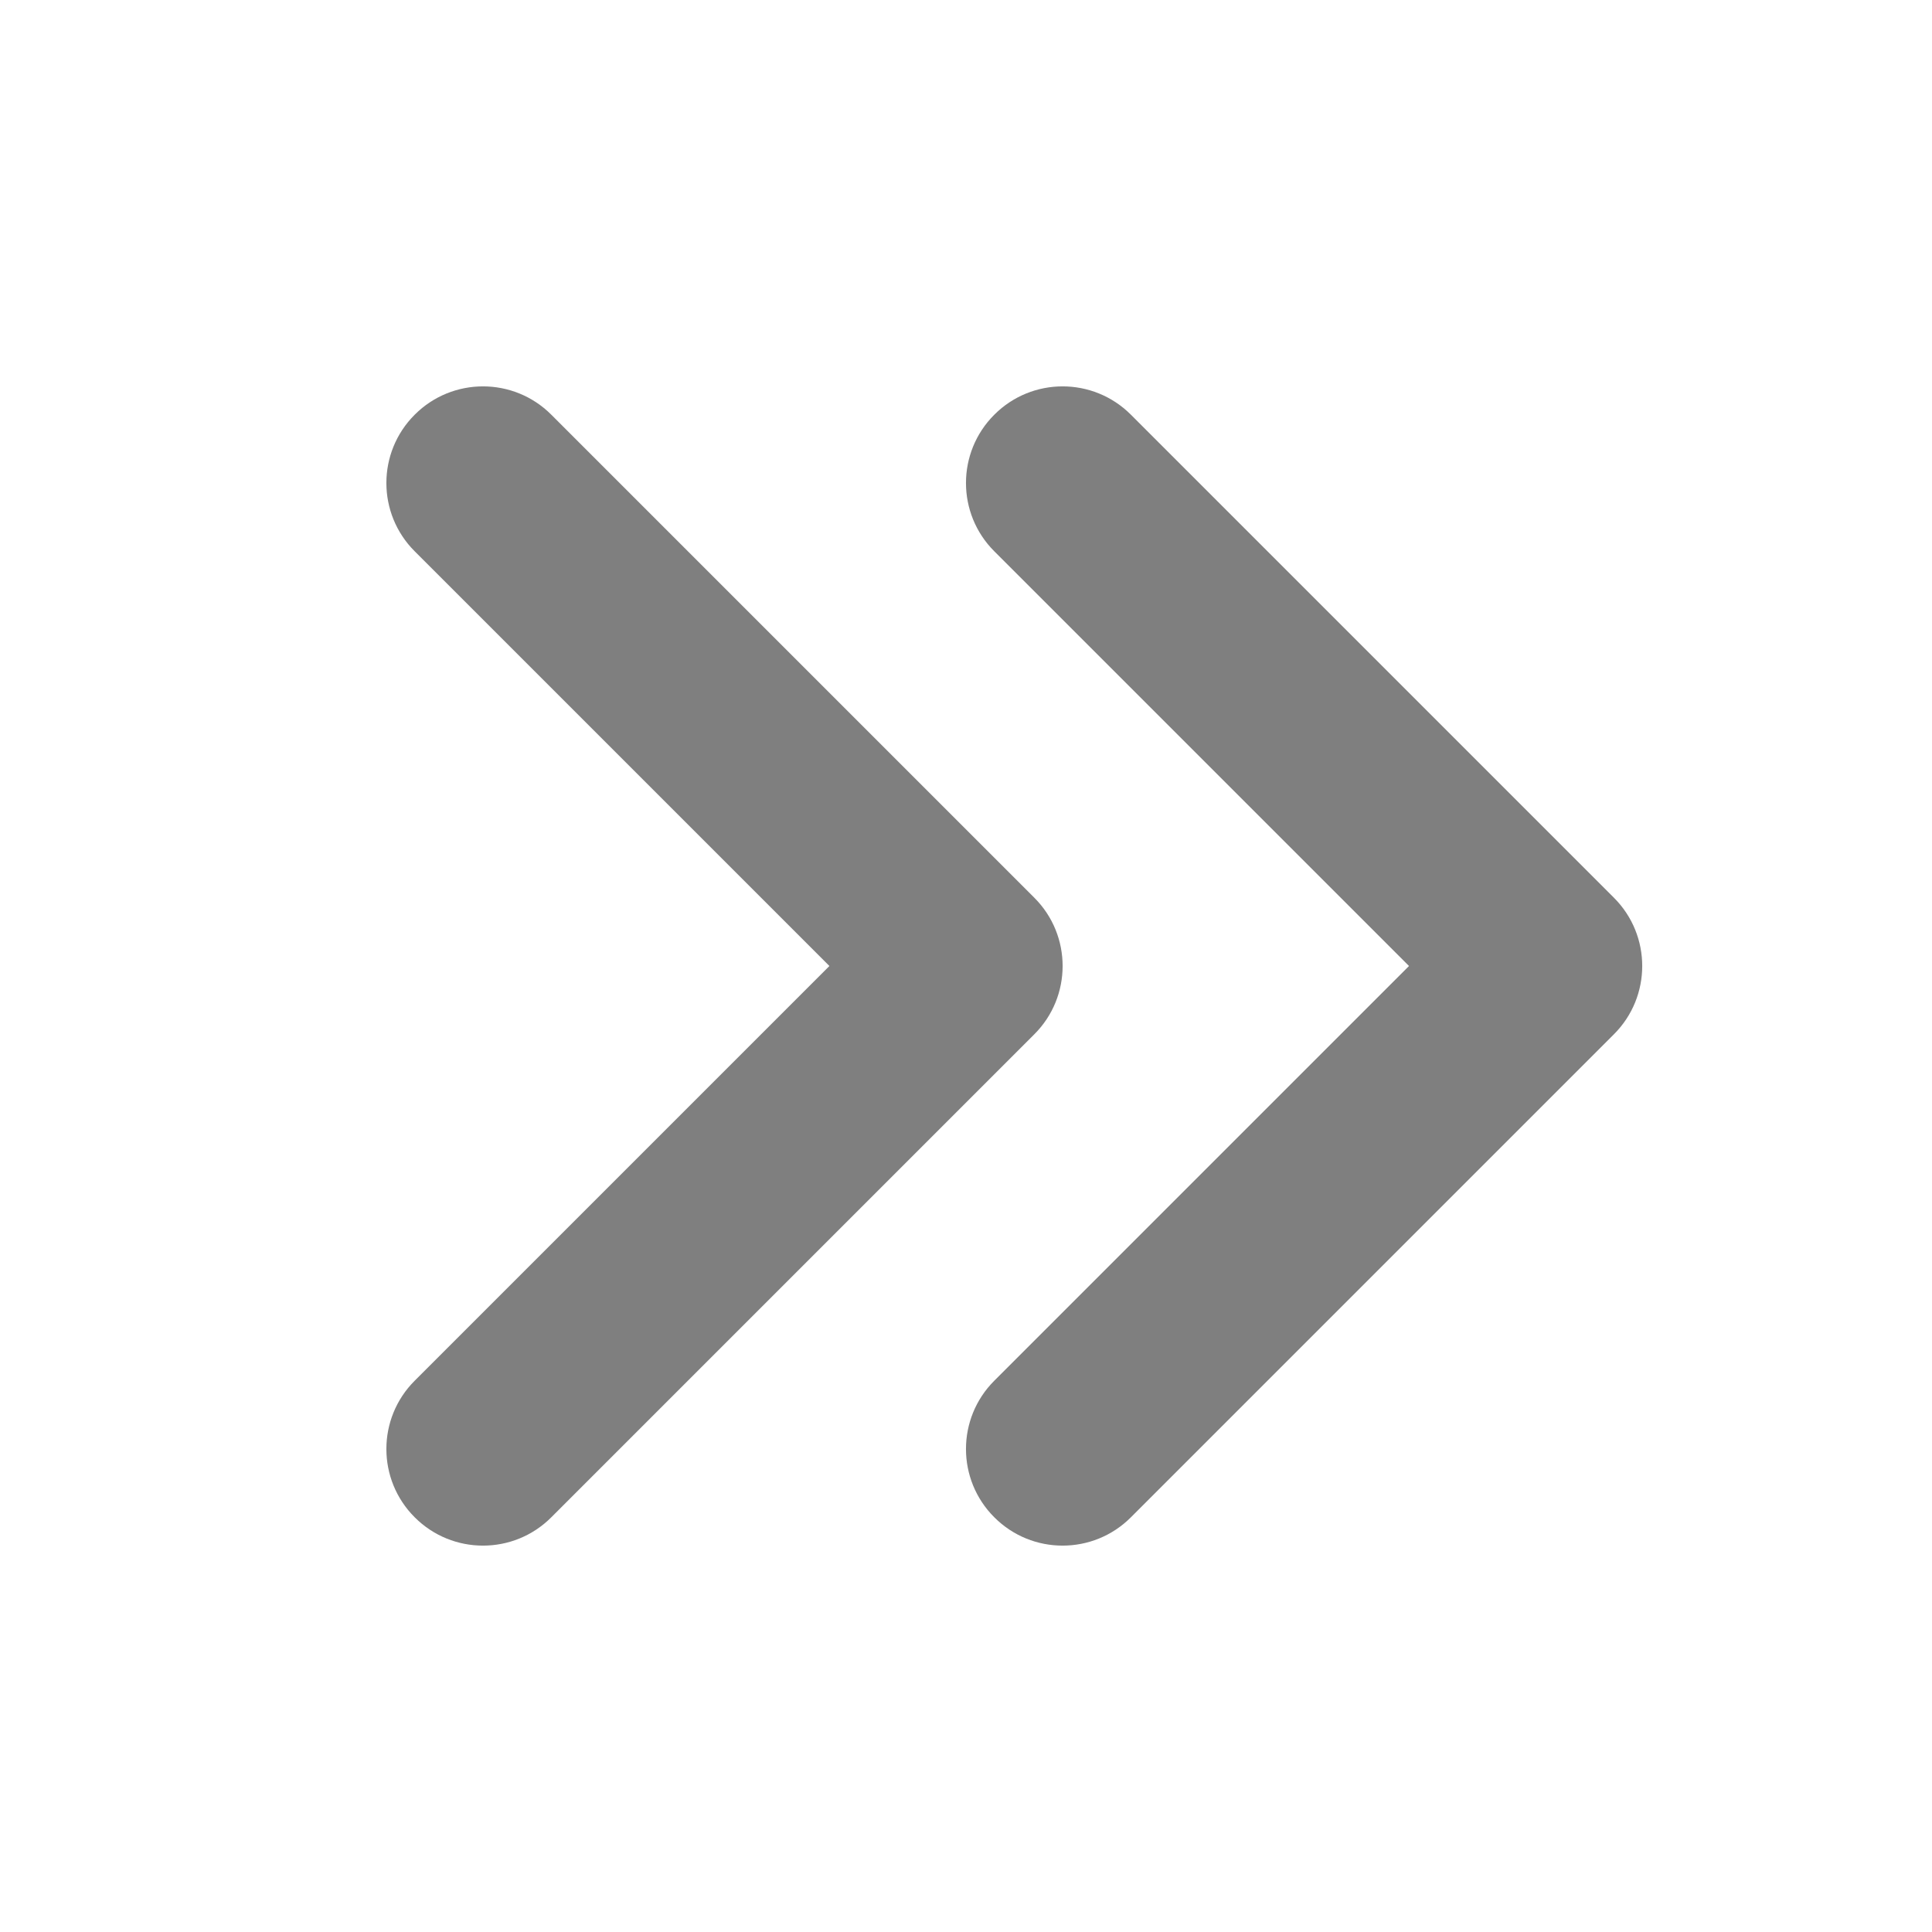 <svg width="20" height="20" viewBox="0 0 20 20" fill="none" xmlns="http://www.w3.org/2000/svg">
<path fill-rule="evenodd" clip-rule="evenodd" d="M10.293 15.707C9.902 15.317 9.902 14.683 10.293 14.293L14.586 10L10.293 5.707C9.902 5.317 9.902 4.683 10.293 4.293C10.683 3.902 11.317 3.902 11.707 4.293L16.707 9.293C17.098 9.683 17.098 10.317 16.707 10.707L11.707 15.707C11.317 16.098 10.683 16.098 10.293 15.707Z" fill="black" fill-opacity="0.5"/>
<path fill-rule="evenodd" clip-rule="evenodd" d="M4.293 15.707C3.902 15.317 3.902 14.683 4.293 14.293L8.586 10L4.293 5.707C3.902 5.317 3.902 4.683 4.293 4.293C4.683 3.902 5.317 3.902 5.707 4.293L10.707 9.293C11.098 9.683 11.098 10.317 10.707 10.707L5.707 15.707C5.317 16.098 4.683 16.098 4.293 15.707Z" fill="black" fill-opacity="0.5"/>
</svg>
